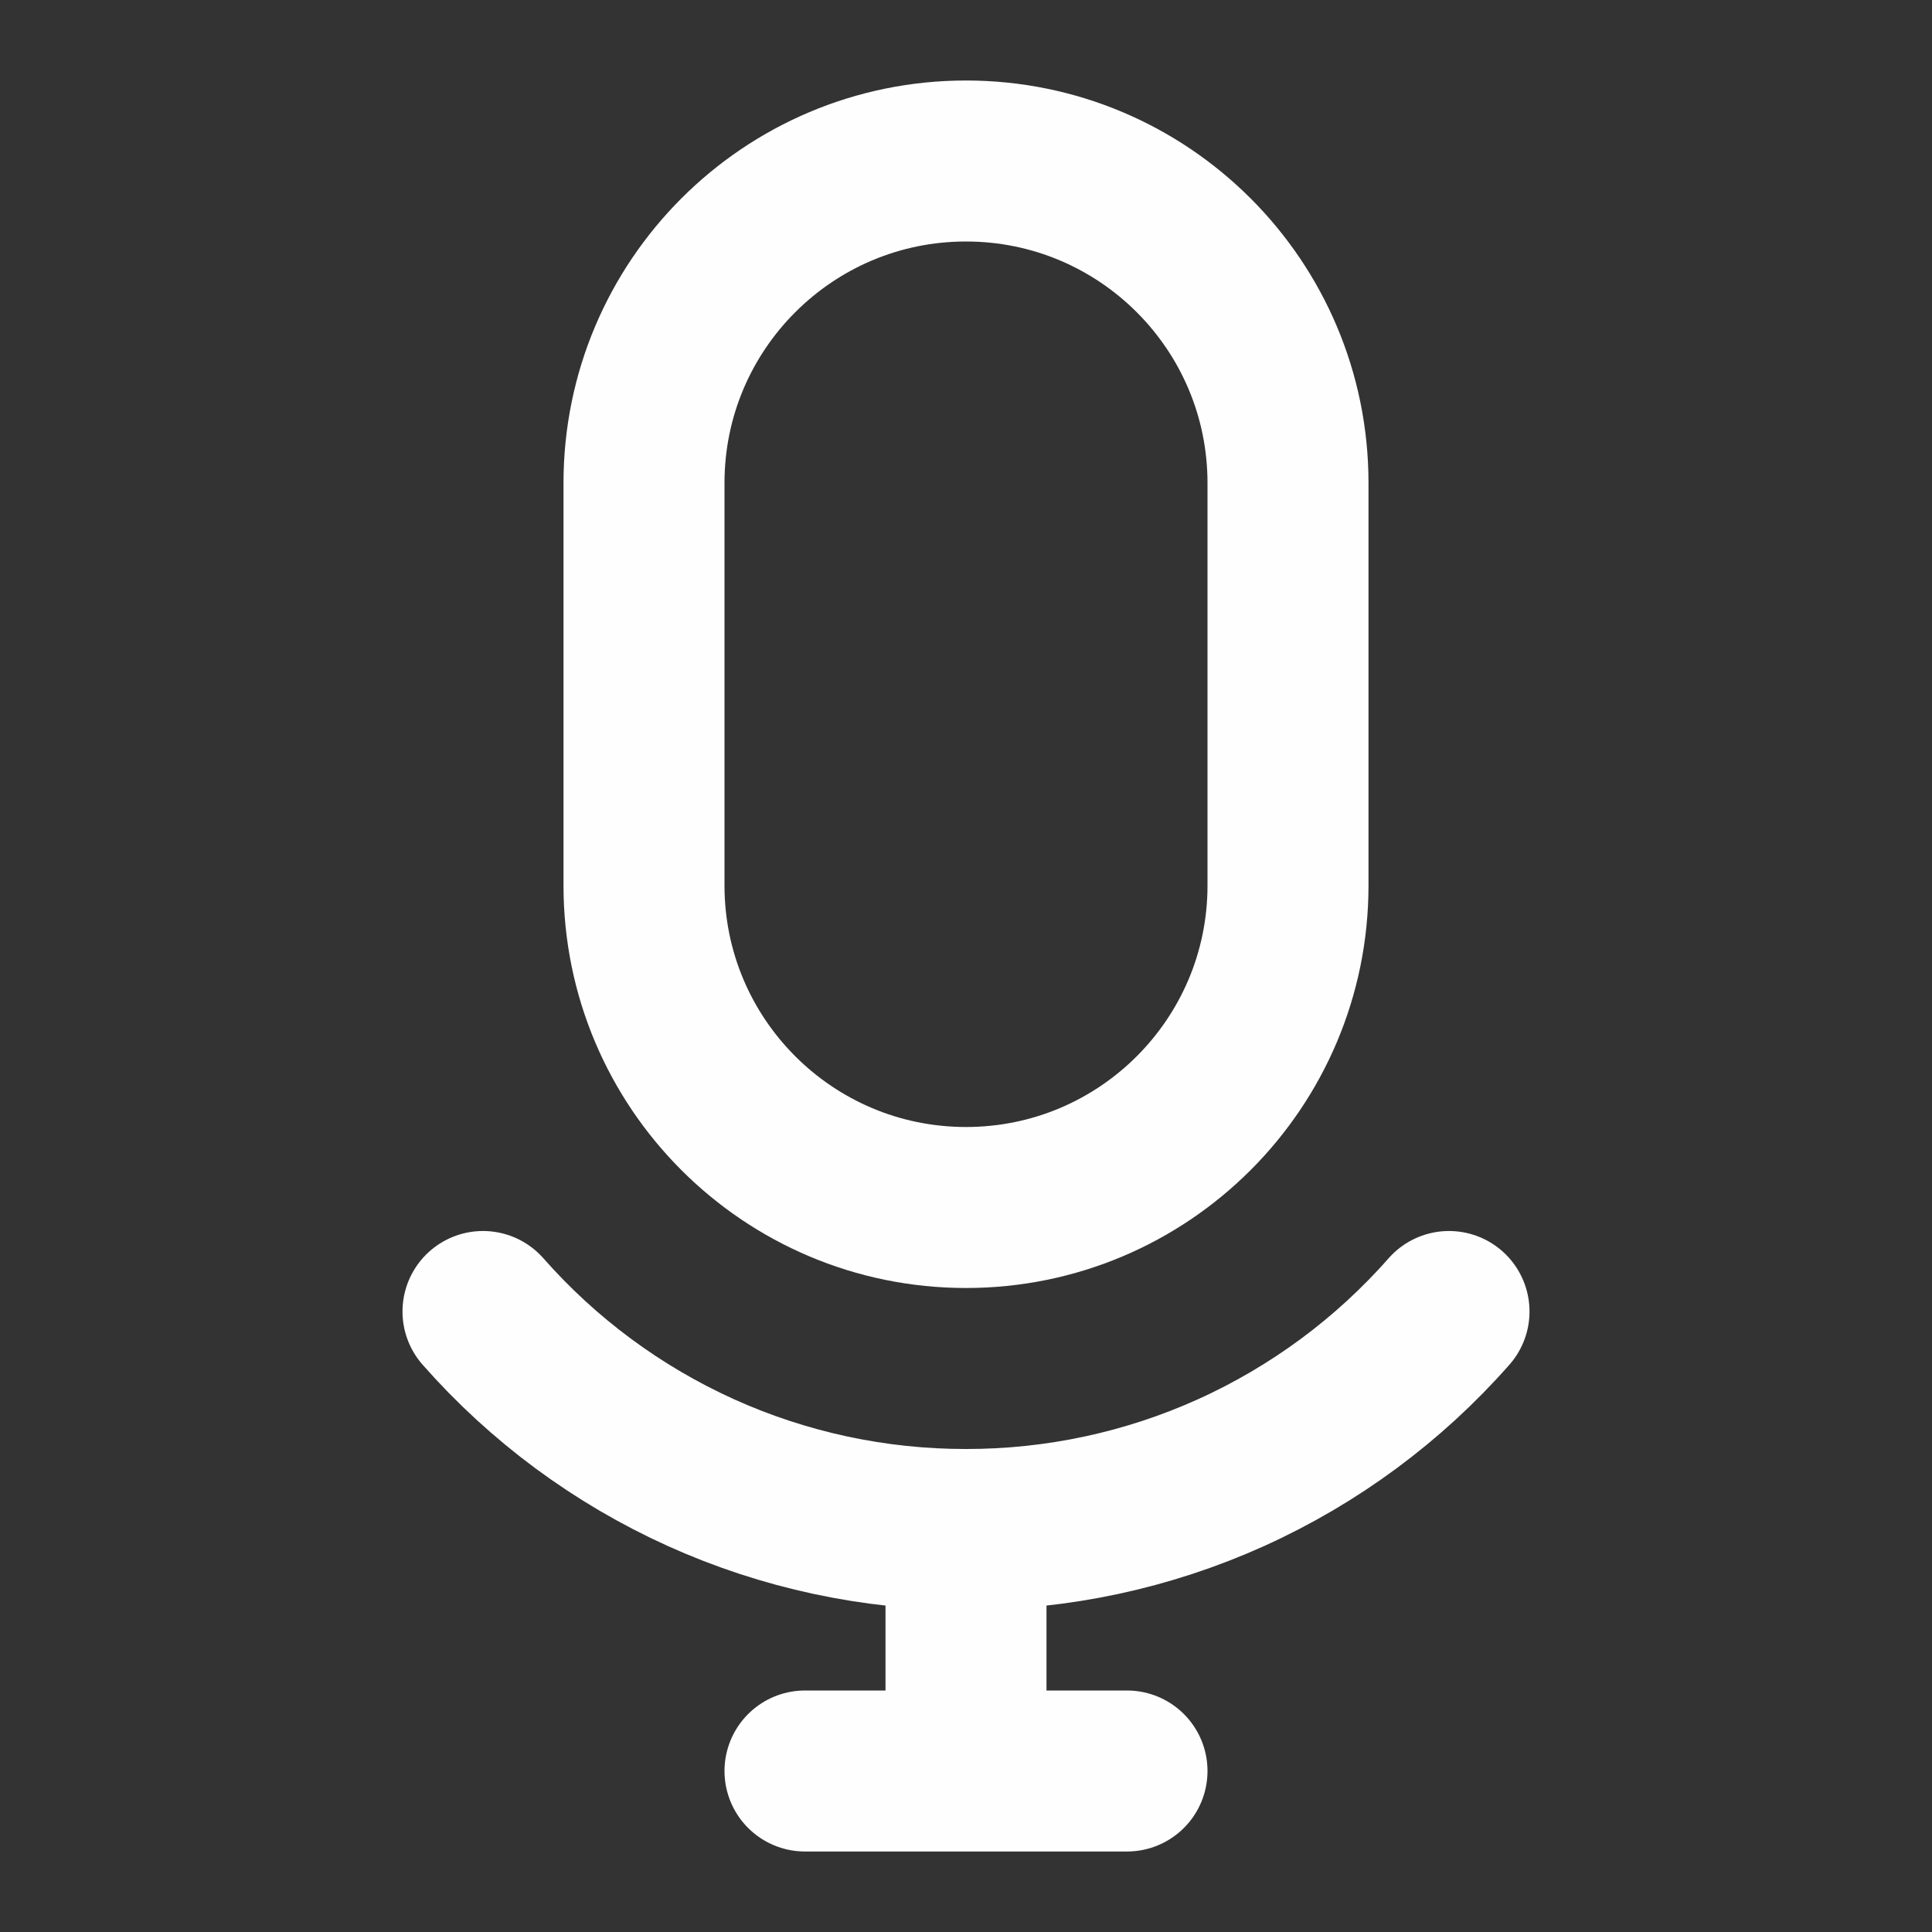 <svg width="24" height="24" viewBox="0 0 24 24" fill="none" xmlns="http://www.w3.org/2000/svg">
<rect x="0" y="0" width="24" height="24" fill="#333333" stroke="none"/>
<path d="M16 6C16 3.791 14.209 2 12 2C9.791 2 8 3.791 8 6V11C8 13.209 9.791 15 12 15C14.209 15 16 13.209 16 11V6Z" stroke="#FEFEFE" stroke-width="2" stroke-linecap="round" stroke-linejoin="round"/>
<path d="M18 16.292C17.25 17.144 16.327 17.826 15.292 18.294C14.258 18.761 13.135 19.001 12 19C10.865 19.001 9.742 18.761 8.708 18.294C7.673 17.826 6.75 17.144 6 16.292M12 19V22M10 22H14" stroke="#FEFEFE" stroke-width="2" stroke-linecap="round" stroke-linejoin="round"/>
</svg>

